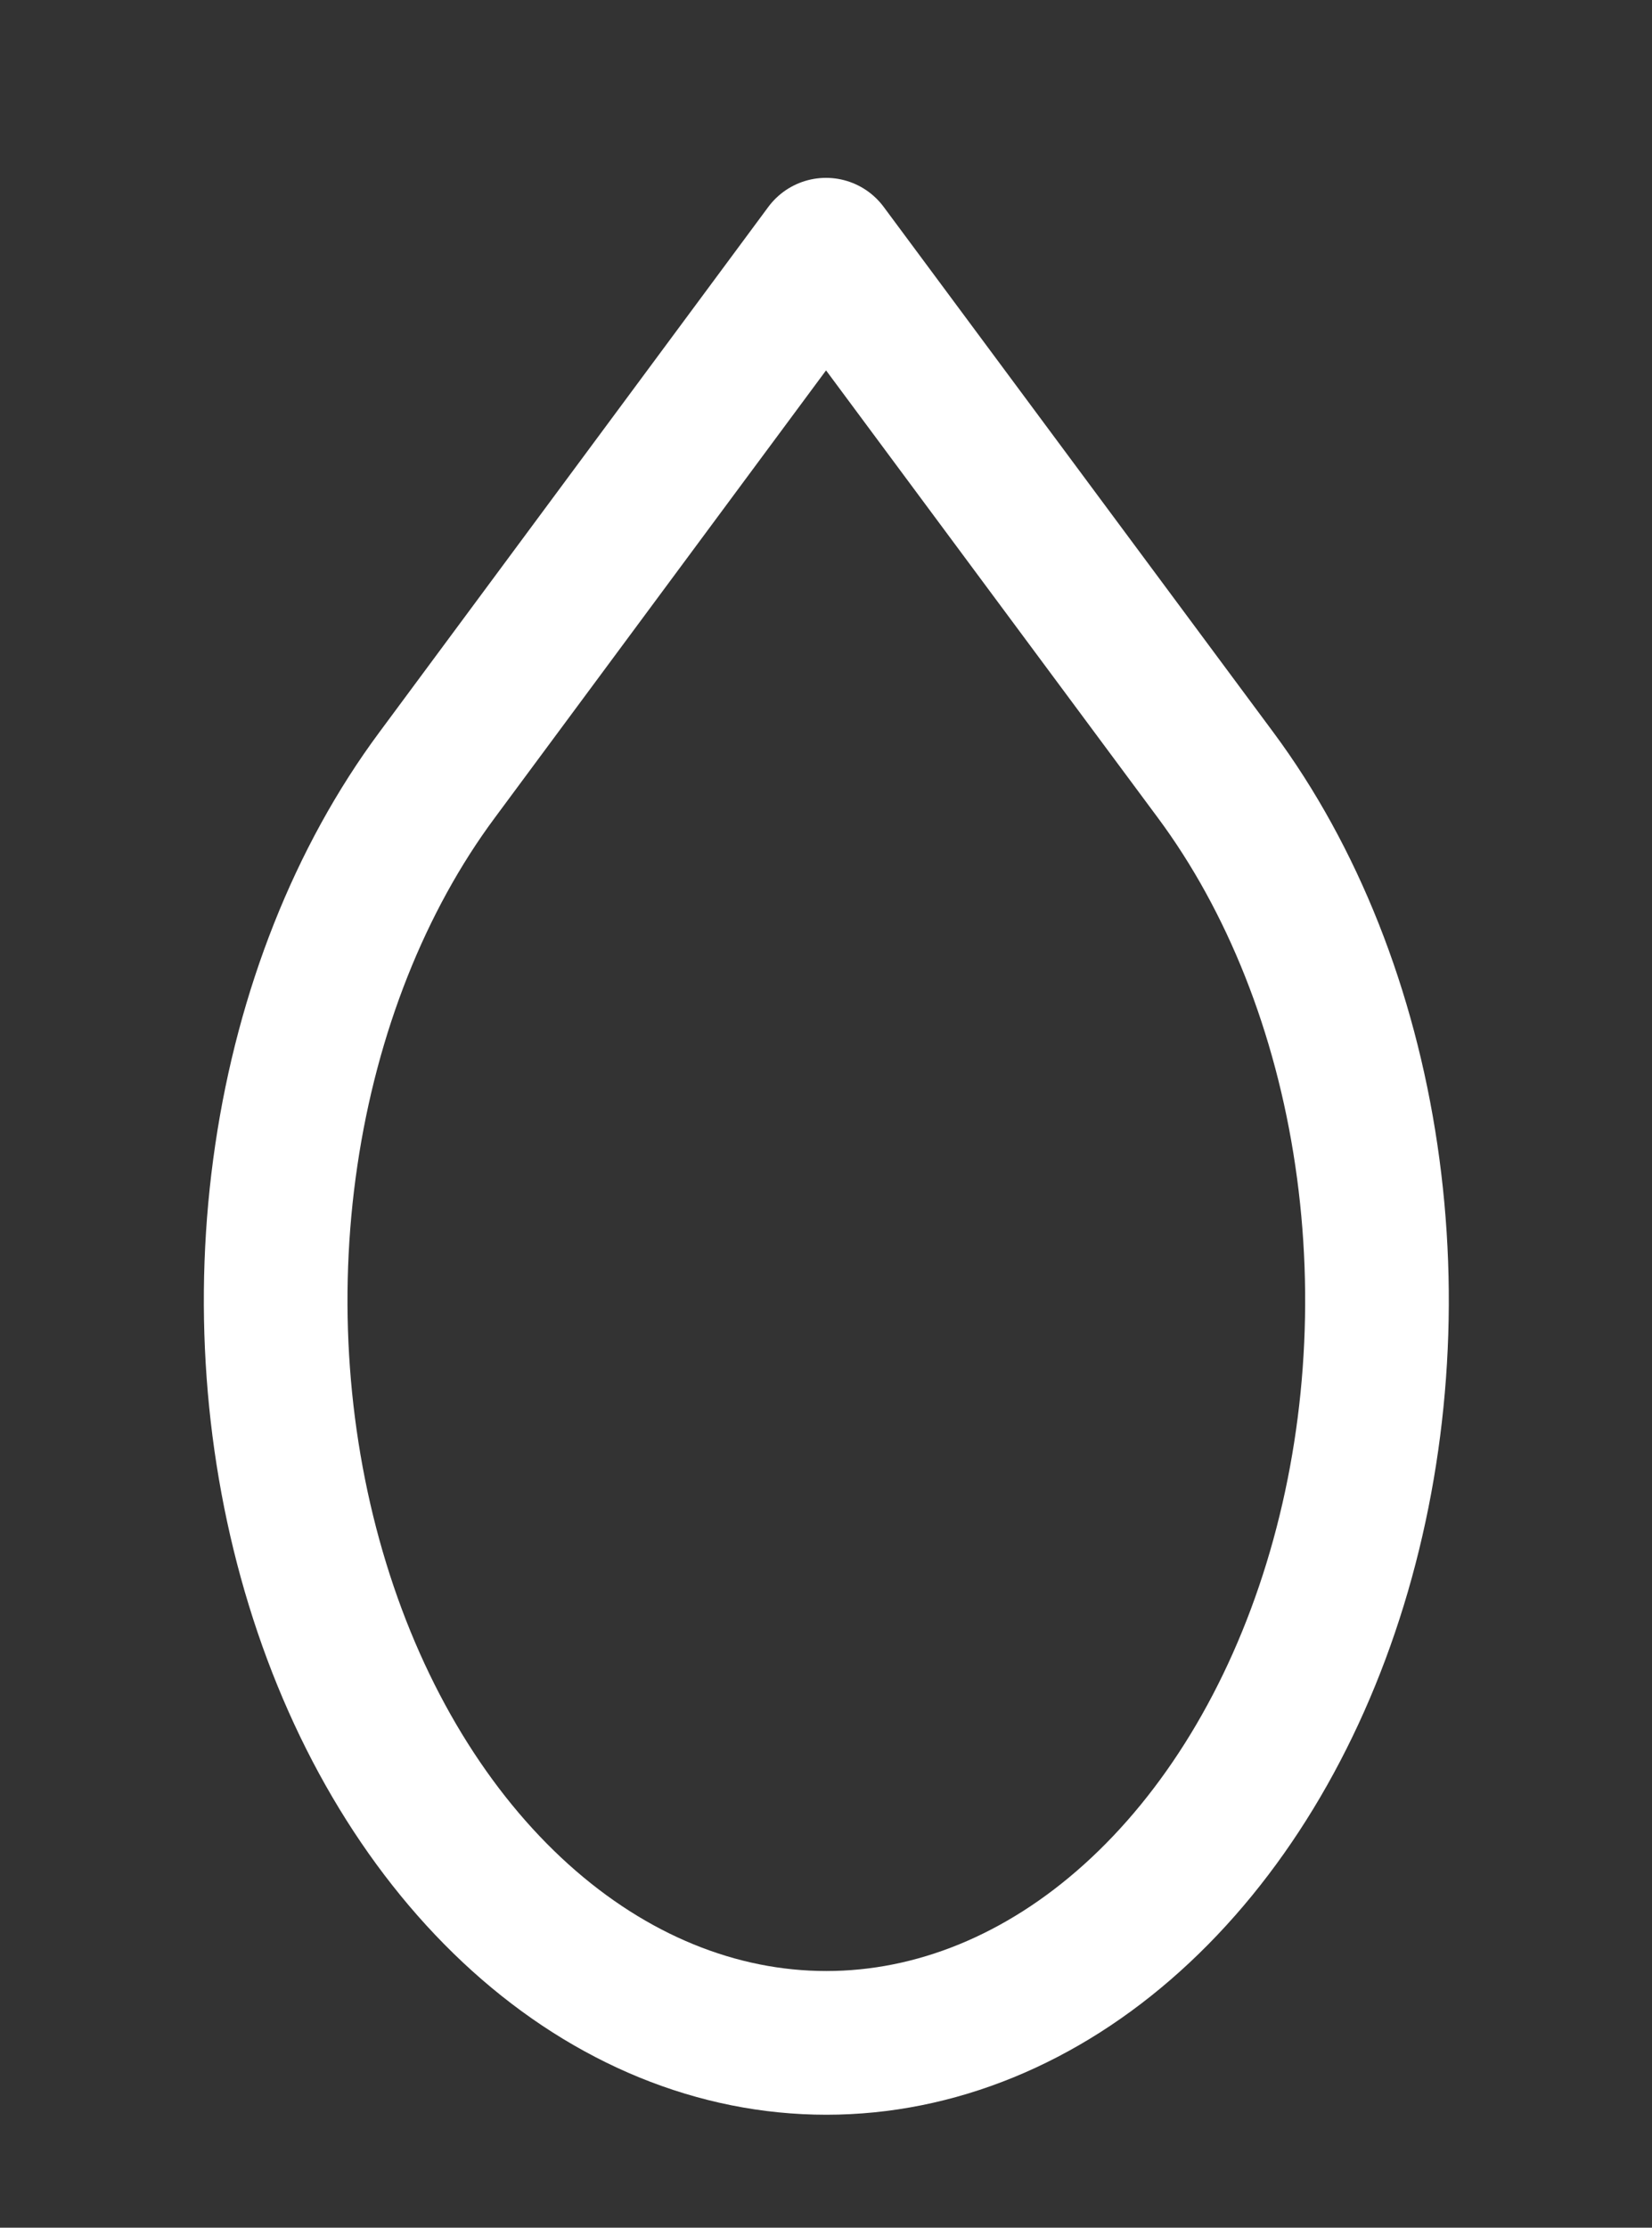 <svg width="23" height="31" viewBox="0 0 23 31" fill="none" xmlns="http://www.w3.org/2000/svg">
<rect x="0" y="0" width="23" height="31" fill="#333333" stroke="none"/>
<path d="M11.5 3.475L16.924 10.785C17.997 12.23 18.727 14.072 19.023 16.076C19.32 18.081 19.168 20.159 18.588 22.047C18.008 23.936 17.025 25.55 15.764 26.686C14.504 27.822 13.021 28.428 11.505 28.428C9.988 28.428 8.506 27.822 7.245 26.686C5.984 25.55 5.001 23.936 4.421 22.047C3.841 20.159 3.689 18.081 3.986 16.076C4.282 14.072 5.012 12.23 6.085 10.785L11.5 3.475Z" stroke="white" stroke-width="2" stroke-linecap="round" stroke-linejoin="round"/>
</svg>
